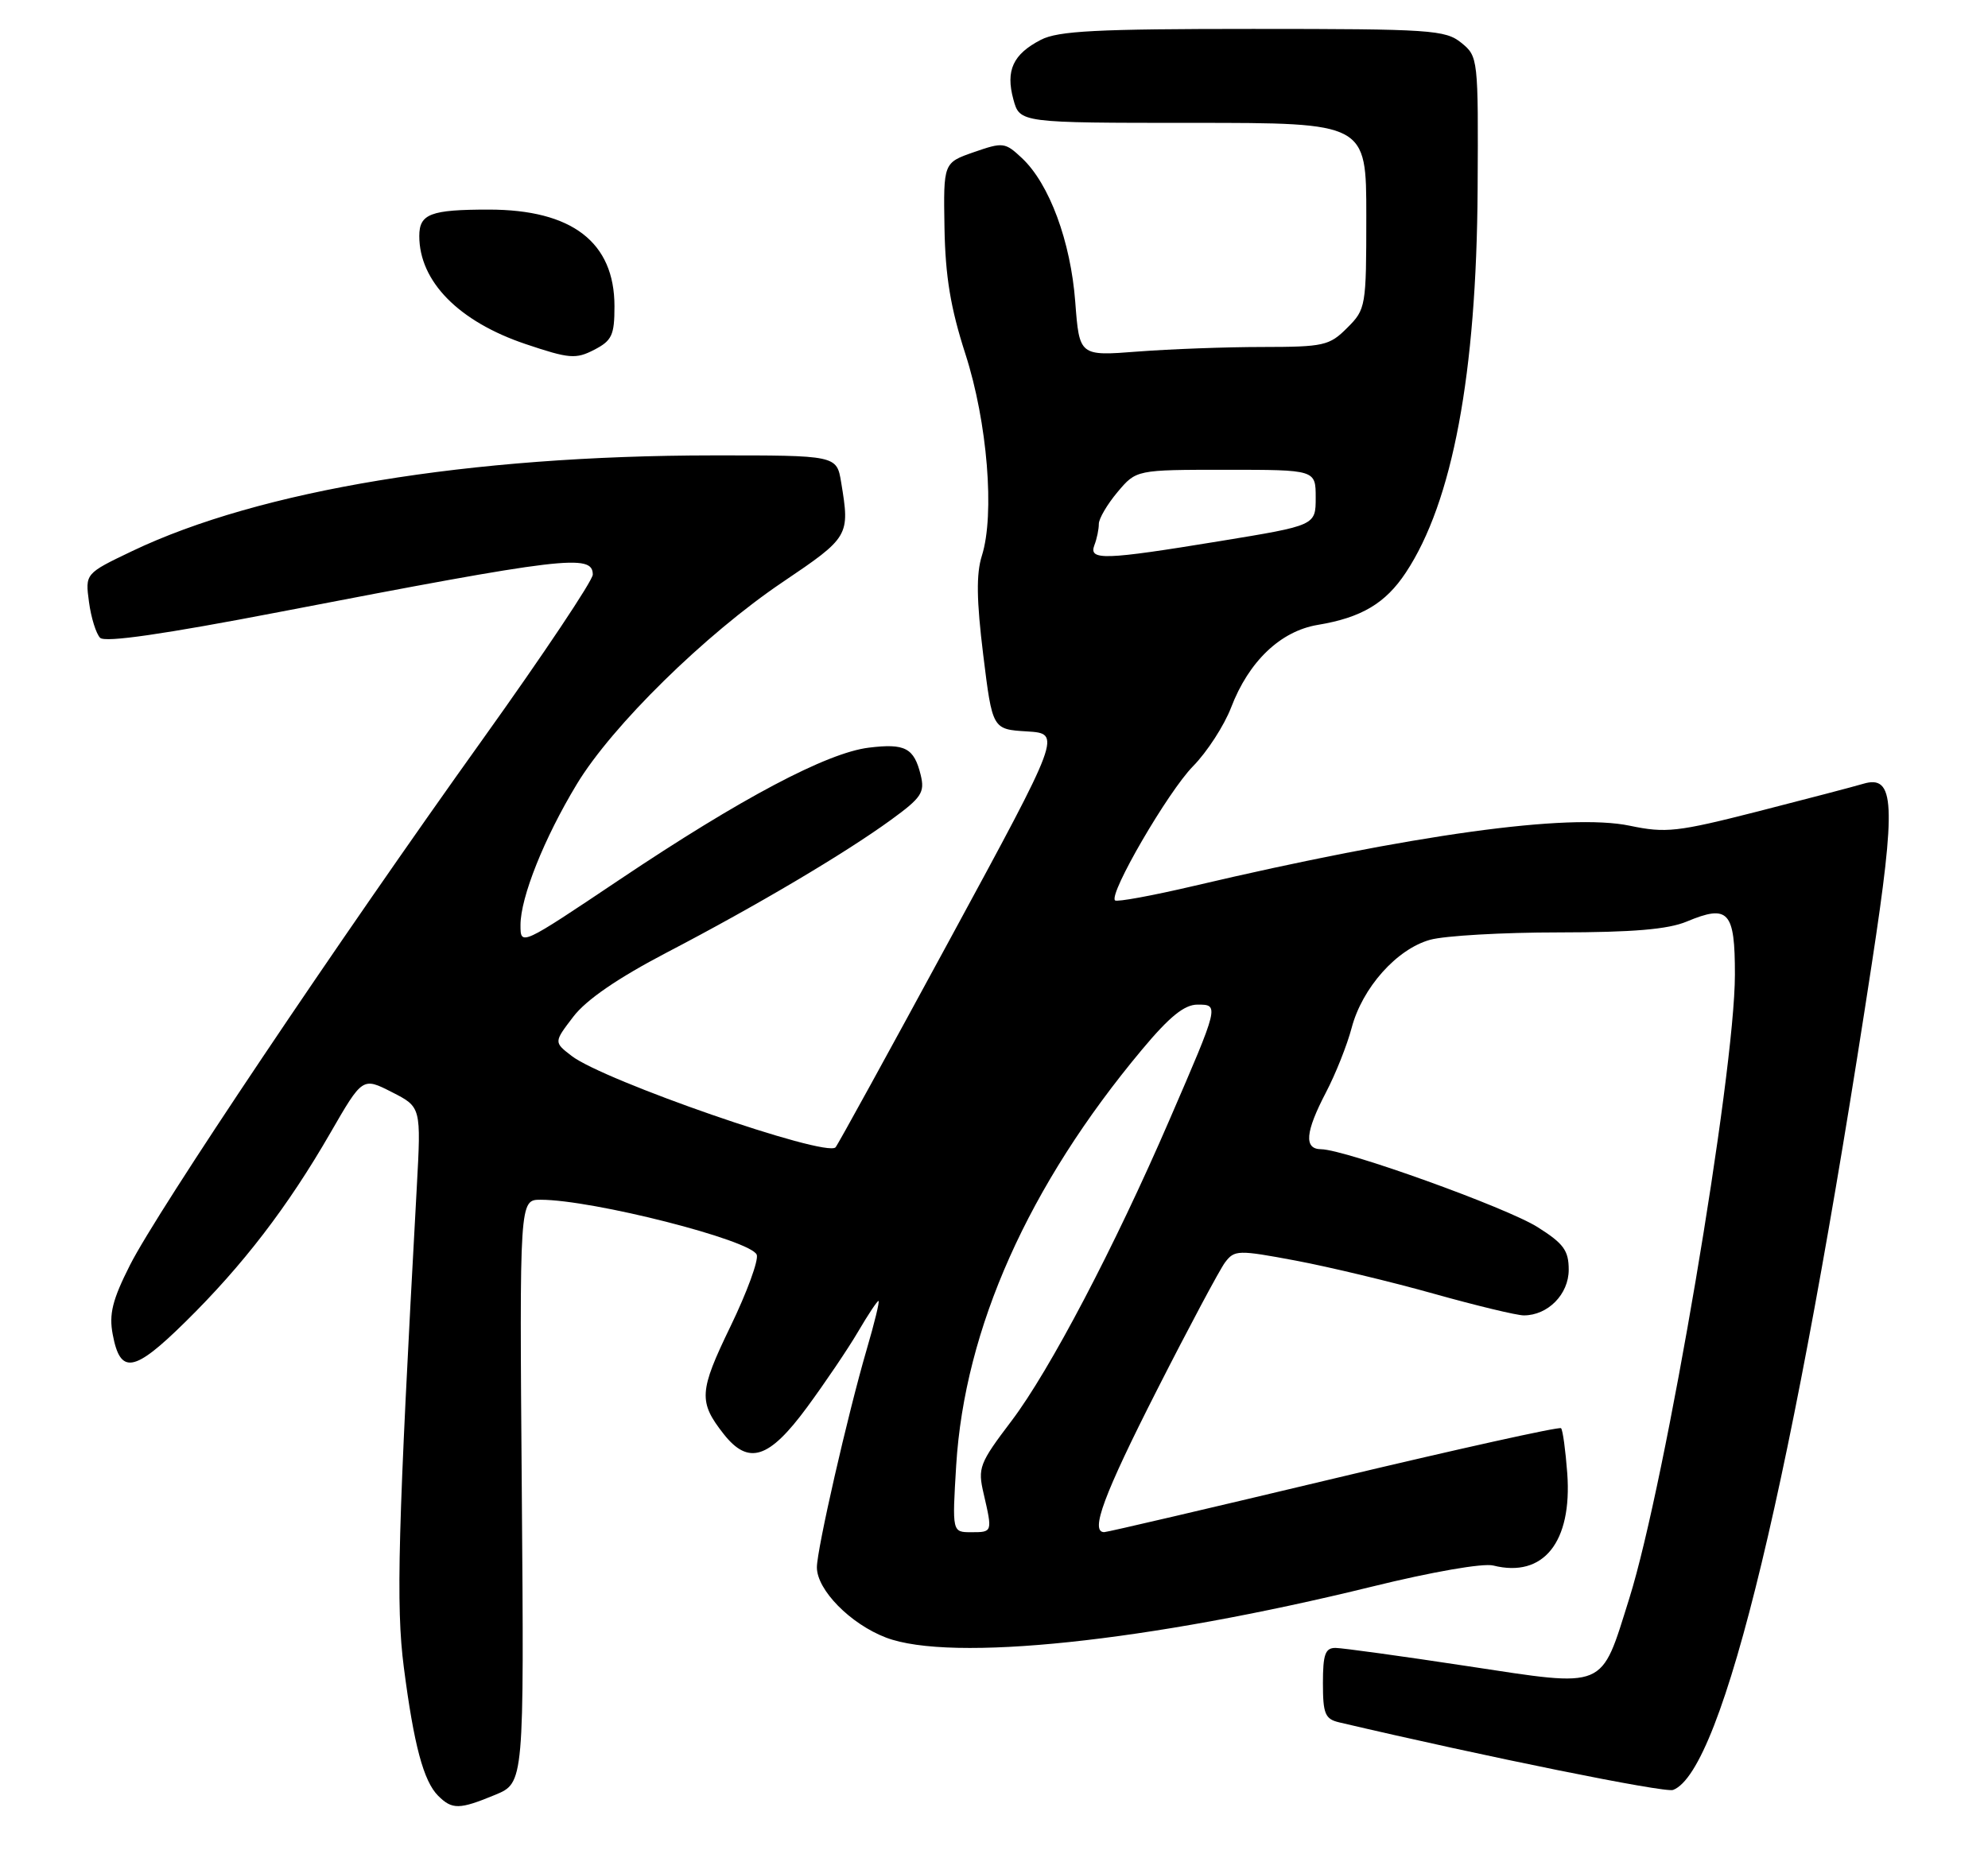 <?xml version="1.0" encoding="UTF-8" standalone="no"?>
<!DOCTYPE svg PUBLIC "-//W3C//DTD SVG 1.1//EN" "http://www.w3.org/Graphics/SVG/1.1/DTD/svg11.dtd" >
<svg xmlns="http://www.w3.org/2000/svg" xmlns:xlink="http://www.w3.org/1999/xlink" version="1.1" viewBox="0 0 275 256">
 <g >
 <path fill="currentColor"
d=" M 68.49 248.34 C 72.50 246.68 72.50 246.68 72.18 206.34 C 71.86 166.00 71.86 166.00 74.79 166.00 C 81.99 166.00 103.90 171.58 104.68 173.61 C 104.96 174.35 103.33 178.81 101.05 183.52 C 96.69 192.52 96.60 193.95 100.11 198.42 C 103.54 202.77 106.37 201.86 111.61 194.75 C 114.14 191.31 117.33 186.59 118.70 184.25 C 120.07 181.91 121.34 180.00 121.52 180.00 C 121.71 180.00 120.97 183.04 119.88 186.75 C 117.27 195.69 113.00 214.37 113.00 216.86 C 113.00 219.99 117.64 224.70 122.56 226.58 C 131.55 230.01 158.76 227.15 189.82 219.52 C 198.07 217.49 205.16 216.25 206.57 216.61 C 213.50 218.35 217.49 213.38 216.80 203.86 C 216.56 200.66 216.18 197.85 215.94 197.61 C 215.70 197.37 201.55 200.51 184.50 204.58 C 167.45 208.65 153.16 211.99 152.75 211.99 C 150.75 212.01 152.68 206.82 160.05 192.32 C 164.47 183.62 168.71 175.68 169.46 174.67 C 170.77 172.94 171.24 172.92 179.24 174.42 C 183.86 175.29 192.46 177.35 198.33 179.00 C 204.21 180.65 209.82 182.00 210.79 182.00 C 214.12 182.00 217.00 179.08 217.00 175.69 C 217.00 173.02 216.30 172.06 212.70 169.79 C 208.42 167.08 186.07 159.04 182.75 159.01 C 180.35 158.99 180.55 156.65 183.42 151.15 C 184.76 148.59 186.35 144.58 186.97 142.23 C 188.43 136.68 193.21 131.31 197.83 130.03 C 199.85 129.47 207.86 129.01 215.63 129.01 C 225.87 129.00 230.74 128.59 233.32 127.51 C 239.11 125.09 240.00 126.08 239.99 134.86 C 239.98 148.61 230.40 205.15 225.38 221.16 C 221.37 233.91 222.42 233.47 203.00 230.53 C 193.93 229.15 185.71 228.02 184.75 228.01 C 183.32 228.00 183.00 228.89 183.00 232.89 C 183.00 237.14 183.30 237.85 185.25 238.31 C 205.53 243.07 230.32 248.09 231.44 247.66 C 238.34 245.01 248.03 204.72 258.93 133.33 C 262.32 111.16 262.12 107.13 257.73 108.45 C 256.50 108.82 249.97 110.53 243.21 112.26 C 232.00 115.12 230.43 115.29 225.45 114.25 C 217.01 112.48 195.44 115.46 165.10 122.59 C 159.38 123.93 154.49 124.83 154.24 124.58 C 153.35 123.68 161.58 109.53 165.03 106.02 C 166.97 104.05 169.34 100.39 170.30 97.89 C 172.74 91.51 177.13 87.32 182.29 86.46 C 188.32 85.46 191.66 83.48 194.47 79.22 C 200.94 69.45 204.25 51.72 204.40 26.17 C 204.50 8.05 204.47 7.81 202.14 5.92 C 199.94 4.14 197.92 4.00 173.34 4.00 C 151.71 4.00 146.37 4.27 143.98 5.51 C 140.13 7.50 139.09 9.75 140.18 13.75 C 141.06 17.00 141.06 17.00 165.03 17.00 C 189.00 17.00 189.00 17.00 189.00 29.86 C 189.00 42.43 188.94 42.79 186.36 45.36 C 183.90 47.83 183.12 48.00 174.61 48.01 C 169.60 48.01 161.86 48.30 157.40 48.64 C 149.31 49.27 149.31 49.27 148.74 41.78 C 148.11 33.41 145.16 25.44 141.38 21.89 C 139.03 19.68 138.75 19.65 134.72 21.05 C 130.50 22.52 130.50 22.52 130.65 31.51 C 130.77 38.26 131.49 42.62 133.55 49.00 C 136.59 58.43 137.63 71.20 135.82 76.90 C 135.03 79.40 135.08 83.05 136.01 90.61 C 137.28 100.91 137.28 100.91 142.06 101.20 C 146.84 101.50 146.84 101.50 131.44 129.89 C 122.97 145.51 115.84 158.50 115.58 158.75 C 114.18 160.16 83.48 149.51 79.06 146.09 C 76.61 144.20 76.61 144.20 79.30 140.68 C 81.08 138.34 85.43 135.35 92.24 131.79 C 104.72 125.28 116.87 118.08 123.26 113.43 C 127.48 110.36 127.95 109.65 127.36 107.23 C 126.44 103.48 125.20 102.83 120.17 103.45 C 114.38 104.16 102.45 110.48 85.75 121.68 C 72.01 130.89 72.00 130.90 72.00 127.99 C 72.00 124.17 75.27 115.97 79.79 108.50 C 84.66 100.43 97.55 87.77 108.25 80.55 C 117.49 74.31 117.58 74.15 116.36 66.75 C 115.74 63.00 115.74 63.00 98.62 63.01 C 64.92 63.03 35.96 67.81 18.28 76.25 C 11.78 79.36 11.78 79.36 12.31 83.30 C 12.60 85.47 13.30 87.70 13.85 88.25 C 14.53 88.93 22.67 87.75 38.68 84.67 C 78.09 77.07 82.00 76.60 82.00 79.50 C 82.00 80.32 75.16 90.56 66.80 102.25 C 46.79 130.21 21.78 167.50 17.97 175.06 C 15.55 179.85 15.06 181.82 15.59 184.62 C 16.64 190.24 18.52 189.92 25.65 182.89 C 33.59 175.08 39.81 166.97 45.69 156.77 C 50.15 149.04 50.15 149.04 54.21 151.11 C 58.26 153.17 58.26 153.17 57.65 164.34 C 55.03 211.99 54.76 222.15 55.86 230.68 C 57.25 241.44 58.59 246.45 60.61 248.47 C 62.55 250.40 63.54 250.39 68.49 248.34 Z  M 85.00 42.38 C 85.00 33.51 79.13 29.00 67.61 29.00 C 59.55 29.00 58.00 29.59 58.00 32.66 C 58.00 38.94 63.46 44.49 72.69 47.60 C 78.75 49.64 79.65 49.71 82.19 48.40 C 84.65 47.13 85.00 46.38 85.00 42.38 Z  M 132.27 202.75 C 133.44 183.79 142.27 164.02 157.97 145.23 C 161.78 140.66 163.84 139.00 165.65 139.00 C 168.67 139.00 168.67 139.01 161.75 155.00 C 154.16 172.56 145.20 189.63 139.93 196.59 C 135.46 202.49 135.23 203.09 136.07 206.68 C 137.30 212.01 137.30 212.00 134.35 212.00 C 131.71 212.00 131.71 212.00 132.27 202.75 Z  M 151.39 75.42 C 151.73 74.55 152.00 73.23 152.00 72.49 C 152.00 71.76 153.17 69.77 154.59 68.08 C 157.18 65.00 157.18 65.00 169.59 65.00 C 182.00 65.00 182.00 65.00 182.00 68.85 C 182.00 72.70 182.00 72.70 168.75 74.87 C 152.68 77.50 150.57 77.57 151.39 75.42 Z "/>
</g>
</svg>